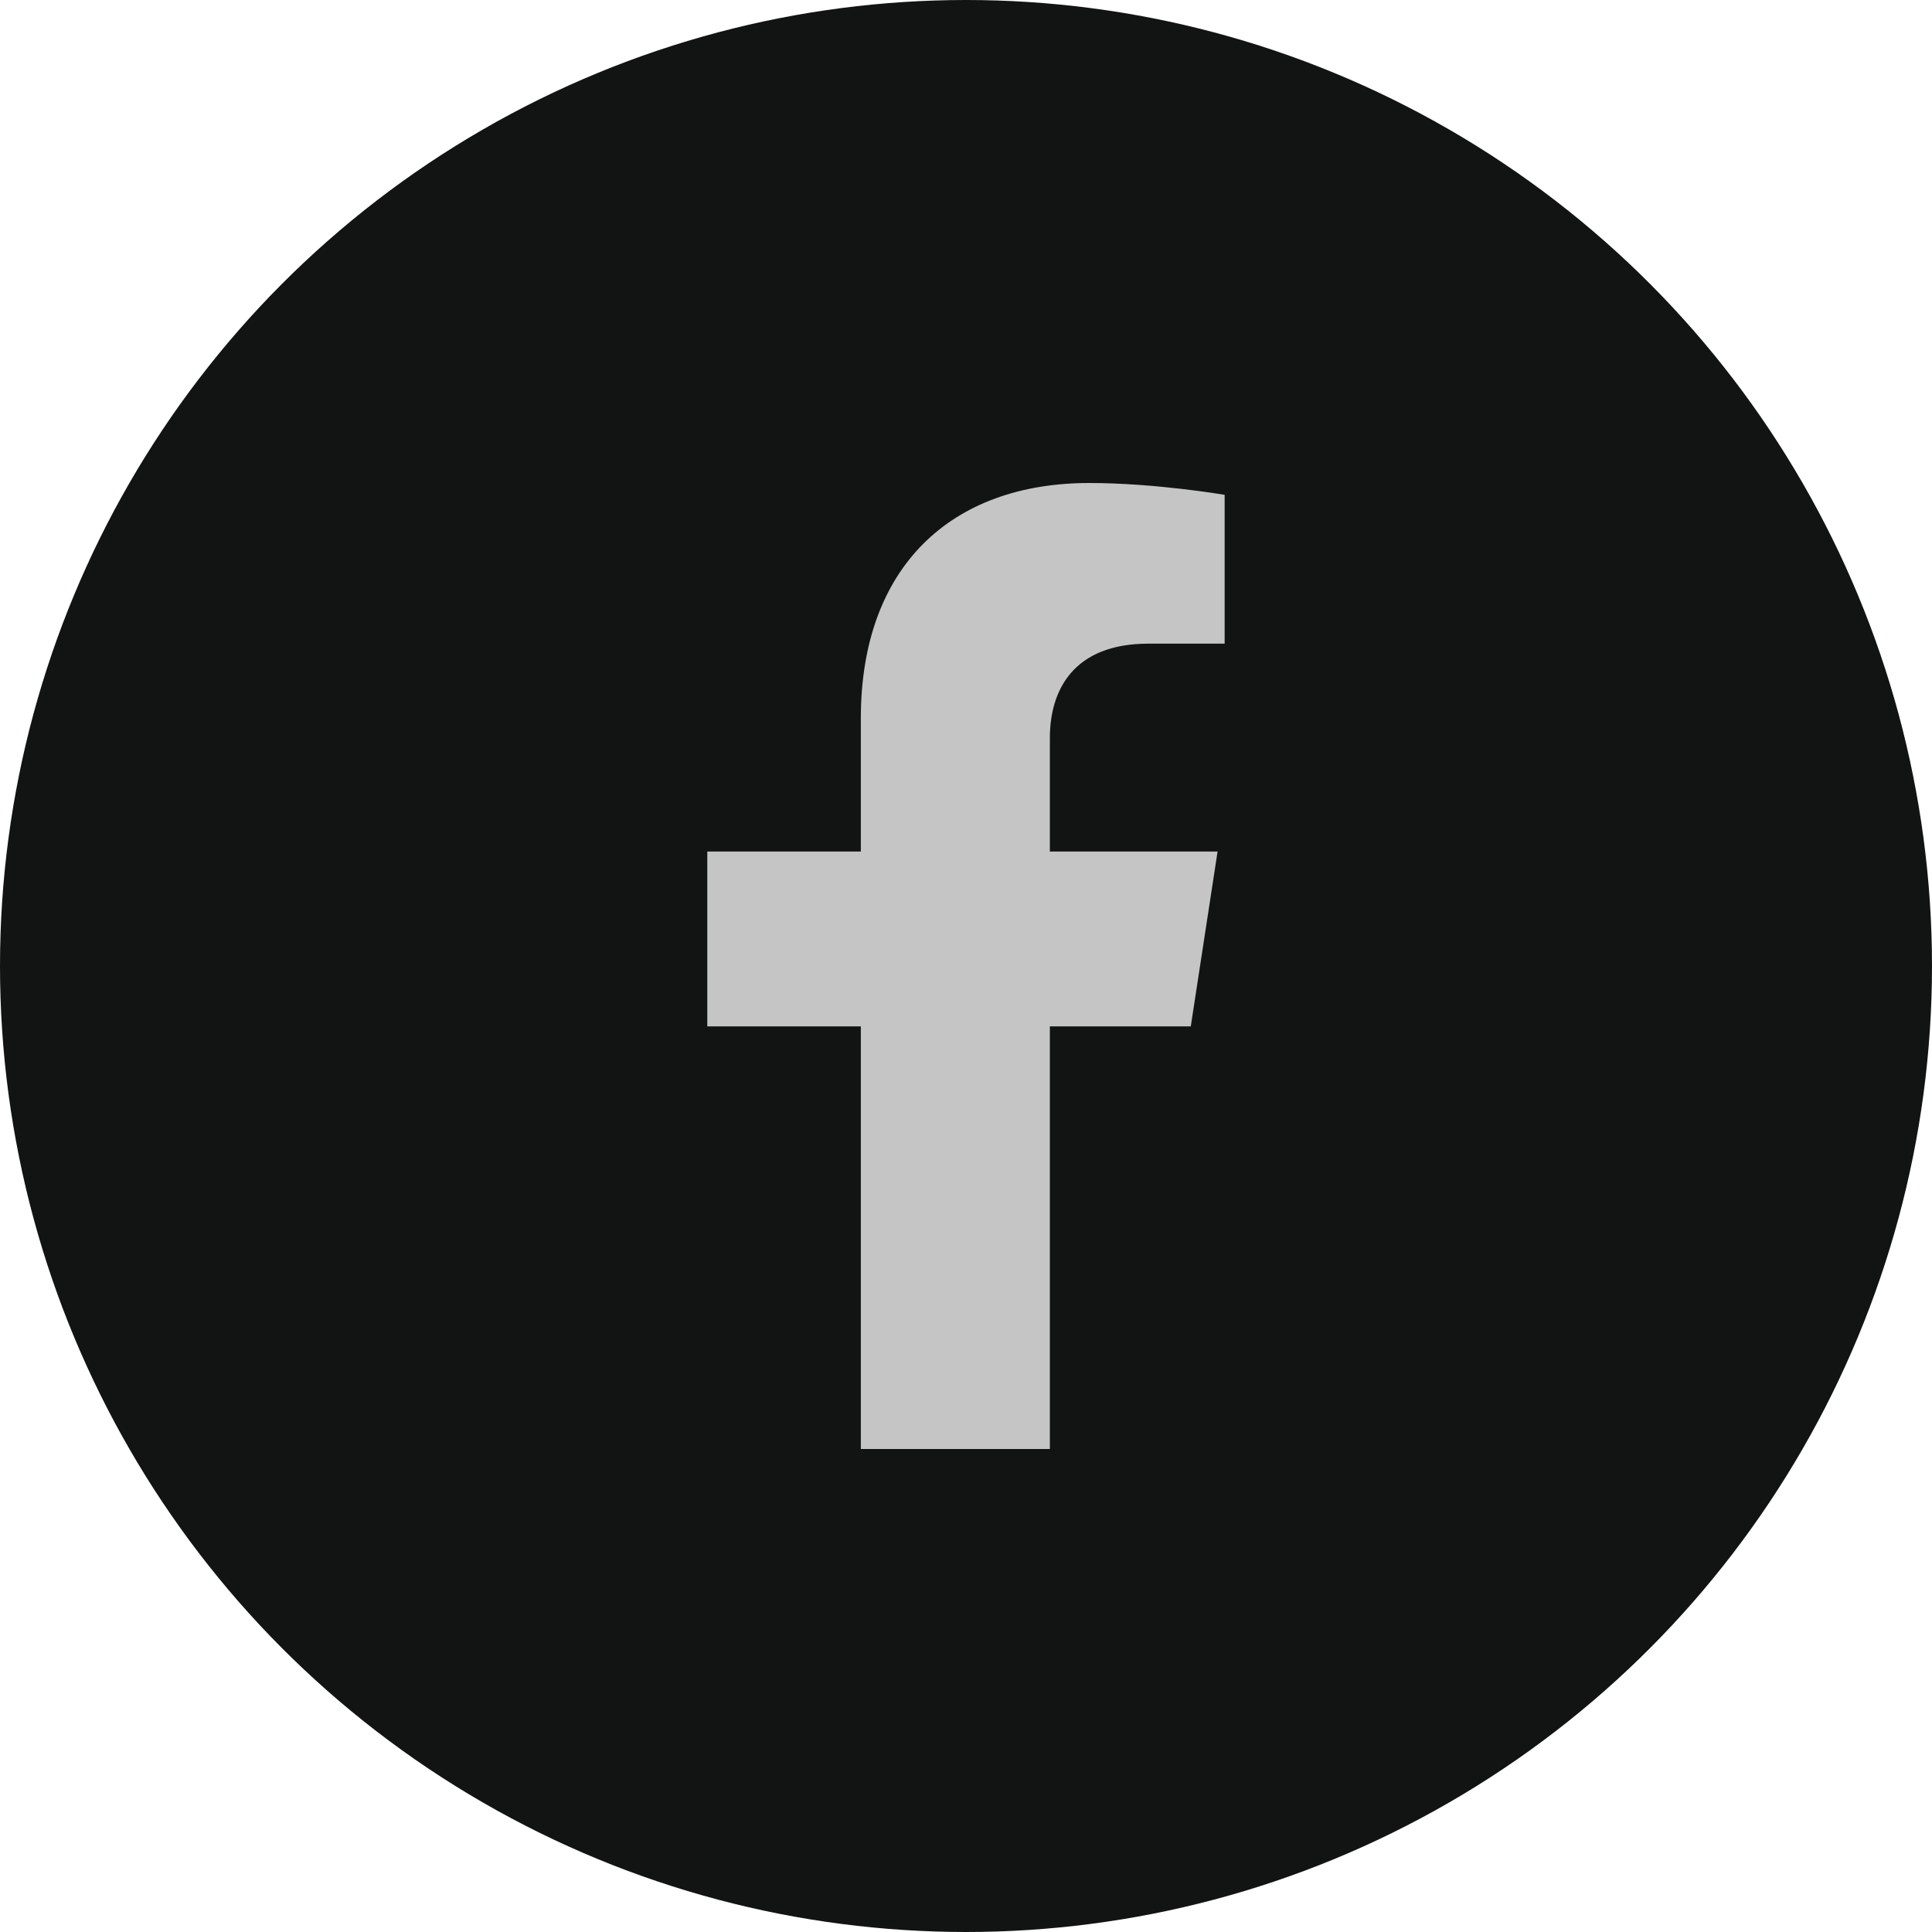 <svg width="32" height="32" viewBox="0 0 32 32" fill="none" xmlns="http://www.w3.org/2000/svg">
<circle cx="16" cy="16" r="16" fill="#121414"/>
<g clip-path="url(#clip0_1_896)">
<path d="M19.723 17L20.167 14.104H17.389V12.225C17.389 11.433 17.777 10.661 19.021 10.661H20.284V8.196C20.284 8.196 19.138 8 18.042 8C15.754 8 14.258 9.387 14.258 11.898V14.104H11.715V17H14.258V24H17.389V17H19.723Z" fill="#C5C5C5"/>
</g>
<defs>
<clipPath id="clip0_1_896">
<rect width="10" height="16" fill="white" transform="translate(11 8)"/>
</clipPath>
</defs>
</svg>
